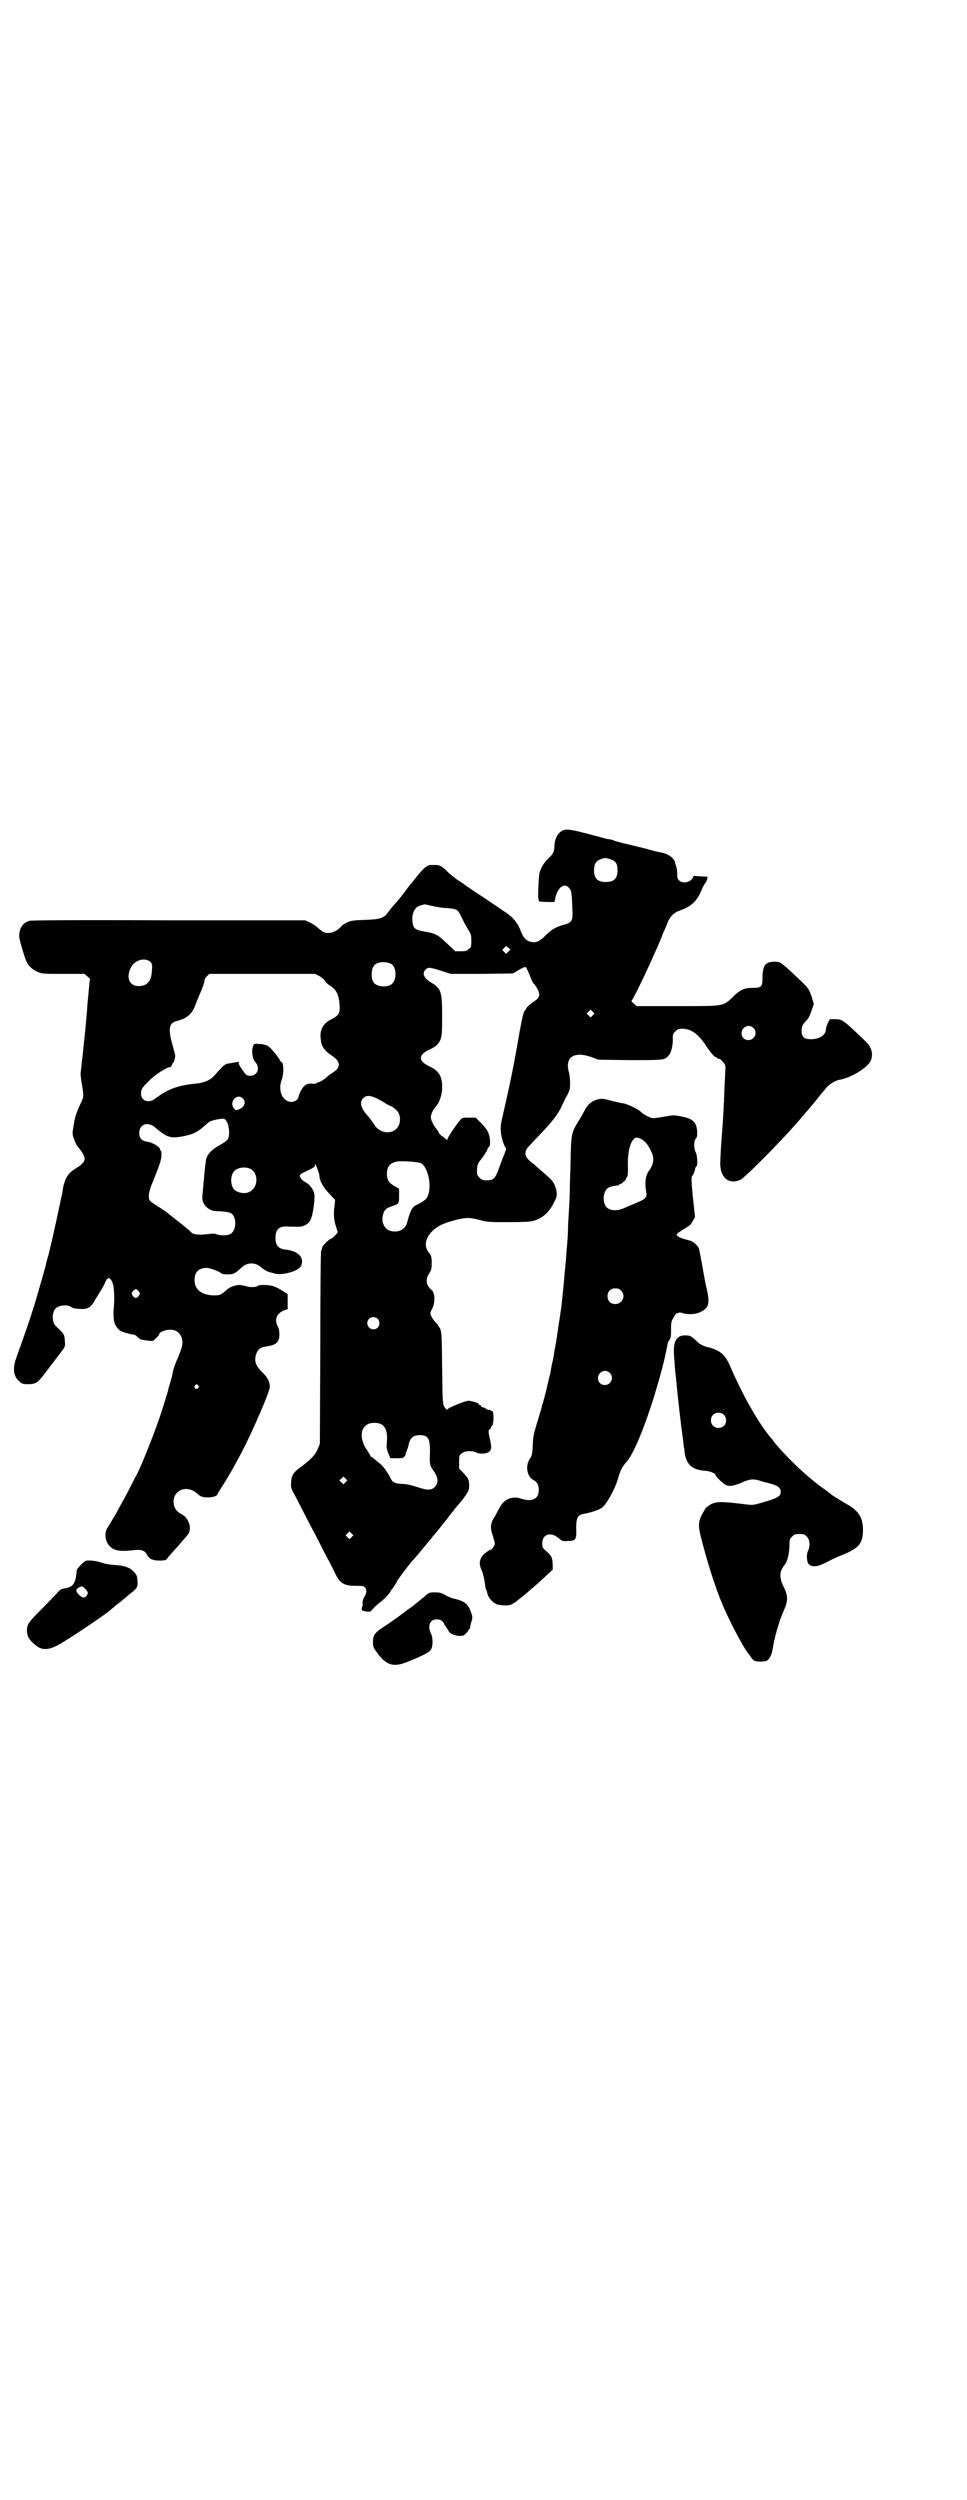 <?xml version="1.0" standalone="no"?>
<!DOCTYPE svg PUBLIC "-//W3C//DTD SVG 20010904//EN"
 "http://www.w3.org/TR/2001/REC-SVG-20010904/DTD/svg10.dtd">
<svg version="1.0" xmlns="http://www.w3.org/2000/svg"
 width="1111pt" height="2870pt" viewBox="0 0 1111 2870"
 preserveAspectRatio="xMidYMid meet">
<g transform="translate(0,2870) scale(0.5,-0.5)"
fill="#000000" stroke="none">
<path d="M1295 3834 c-12 -4 -21 -19 -21 -37 0 -11 -4 -19 -11 -25 -13 -11
-22 -27 -24 -40 -2 -18 -3 -50 -2 -56 l2 -6 17 -1 18 0 3 13 c6 22 20 31 30
20 6 -6 7 -12 8 -45 2 -31 0 -35 -19 -40 -21 -6 -29 -11 -48 -30 -11 -10 -18
-12 -30 -9 -10 3 -17 11 -22 26 -5 14 -16 28 -27 36 -4 3 -9 7 -10 7 -1 1 -22
15 -47 32 -25 16 -45 30 -46 31 -1 1 -7 5 -15 10 -8 6 -20 15 -26 22 -11 10
-14 11 -22 12 -5 0 -10 0 -11 0 -9 1 -17 -5 -33 -25 -3 -4 -9 -11 -13 -16 -4
-4 -11 -14 -17 -22 -6 -8 -13 -17 -15 -19 -6 -6 -15 -17 -22 -26 -9 -14 -19
-17 -54 -18 -28 -1 -32 -2 -41 -6 -6 -3 -12 -7 -13 -9 -8 -9 -19 -15 -29 -15
-10 0 -12 1 -26 13 -3 3 -11 8 -17 11 l-11 5 -313 0 c-220 1 -315 0 -320 -1
-16 -5 -23 -16 -24 -34 -1 -6 13 -52 17 -60 5 -11 16 -20 27 -24 9 -4 15 -4
58 -4 l48 0 7 -6 c4 -3 6 -6 6 -6 -1 -1 -3 -26 -6 -57 -1 -18 -6 -73 -9 -97
-1 -10 -2 -23 -3 -28 -3 -28 -4 -35 -4 -36 0 -1 1 -8 2 -17 6 -33 6 -35 -2
-51 -10 -22 -13 -31 -16 -51 -3 -18 -3 -19 1 -30 2 -6 6 -15 9 -18 22 -27 21
-34 -7 -51 -16 -10 -22 -21 -27 -42 -1 -10 -3 -19 -4 -22 -6 -30 -19 -90 -29
-131 -4 -13 -7 -25 -7 -27 -1 -3 -20 -71 -26 -90 -9 -29 -20 -62 -40 -117 -11
-29 -9 -47 7 -60 6 -5 8 -5 21 -5 18 1 20 3 46 38 11 14 24 31 29 38 8 11 8
11 7 24 -1 14 -2 15 -15 28 -8 7 -11 11 -12 18 -2 10 0 23 6 28 7 8 29 9 36 3
2 -2 9 -4 17 -4 21 -2 28 2 40 25 2 2 6 10 10 16 4 6 9 15 11 21 5 9 7 10 11
7 3 -2 7 -11 8 -19 2 -17 2 -34 0 -53 -1 -27 2 -36 15 -47 4 -3 22 -8 29 -9 4
0 8 -2 10 -5 2 -2 6 -5 8 -6 4 -2 31 -5 30 -3 0 0 2 3 6 6 4 4 7 8 7 9 0 4 14
10 23 10 15 1 25 -7 29 -20 3 -11 1 -20 -10 -46 -5 -11 -10 -25 -11 -32 -1 -7
-4 -17 -6 -24 -2 -6 -4 -13 -4 -14 0 -2 -10 -34 -17 -56 -13 -40 -46 -123 -56
-141 -3 -5 -8 -15 -12 -23 -4 -8 -12 -24 -19 -36 -7 -13 -13 -23 -13 -24 0 -1
-16 -27 -22 -37 -9 -12 -7 -33 4 -44 10 -10 23 -13 56 -9 17 2 25 -1 30 -11 5
-9 13 -13 28 -13 12 0 15 1 18 4 1 3 8 10 14 17 11 12 23 26 34 39 5 6 6 19 1
29 -4 9 -7 12 -15 17 -11 6 -15 11 -18 20 -8 33 27 51 53 28 8 -8 14 -9 28 -9
11 1 19 4 19 8 0 1 5 9 11 18 29 46 58 101 83 160 4 8 8 19 10 23 8 19 16 40
16 45 0 12 -6 23 -18 34 -14 14 -18 24 -14 39 4 13 10 18 26 20 21 3 28 10 28
27 0 7 -1 14 -4 19 -8 17 -2 30 16 37 l7 2 0 18 0 17 -13 8 c-6 4 -16 9 -20
10 -9 3 -33 4 -35 1 -2 -3 -16 -4 -24 -2 -4 1 -10 3 -13 3 -10 3 -28 -3 -37
-12 -11 -10 -15 -12 -32 -11 -25 2 -40 14 -40 35 0 19 10 28 29 28 9 -1 30 -9
33 -13 1 -1 7 -2 14 -2 13 0 17 2 30 14 15 15 34 15 50 0 5 -4 12 -8 17 -9 4
-1 9 -2 11 -3 19 -5 56 6 61 18 8 19 -7 34 -36 37 -16 2 -23 9 -23 27 0 19 8
27 27 26 29 -1 33 -1 41 3 12 6 16 15 20 44 2 15 2 25 1 29 -3 11 -11 21 -19
25 -4 2 -9 6 -11 9 -4 6 -4 6 -1 10 2 2 11 6 19 10 12 6 14 7 14 12 0 3 2 0 5
-9 3 -7 5 -15 5 -17 0 -10 9 -27 23 -41 l13 -14 -1 -11 c-3 -18 -2 -36 3 -50
2 -7 4 -13 4 -13 0 -2 -13 -15 -15 -15 -4 0 -21 -17 -21 -21 0 -2 -1 -5 -2 -6
-1 -1 -2 -85 -2 -223 l-1 -221 -5 -12 c-5 -13 -15 -23 -37 -40 -19 -13 -23
-20 -24 -36 -1 -11 -1 -13 8 -29 11 -21 29 -57 53 -102 9 -18 21 -42 27 -52 5
-10 12 -24 15 -30 10 -20 20 -25 46 -25 15 0 17 0 21 -4 4 -5 4 -12 -2 -22 -3
-5 -4 -10 -4 -13 1 -2 0 -7 -1 -10 -2 -7 -1 -8 10 -10 8 -1 9 -1 15 6 3 4 11
11 16 15 10 7 25 23 25 27 0 1 1 2 2 2 1 1 12 17 12 19 0 2 26 36 31 42 9 10
27 31 38 45 7 8 13 15 13 16 1 1 8 9 16 19 8 10 15 19 17 21 1 2 7 10 13 17 6
8 11 14 12 15 1 1 7 8 14 17 11 16 12 17 12 28 0 14 -2 17 -14 30 l-9 9 0 15
c0 14 0 16 6 20 6 6 24 7 34 2 7 -4 24 -3 29 2 6 5 6 11 1 32 -3 14 -3 18 0
19 2 1 3 3 3 4 0 1 1 4 3 5 4 5 4 33 0 33 -2 0 -3 1 -3 2 0 0 -2 1 -5 1 -3 0
-6 2 -7 3 0 1 -3 2 -7 3 -3 1 -4 2 -4 3 1 1 0 2 -2 2 -2 0 -3 1 -3 2 0 3 -14
7 -23 8 -8 0 -47 -16 -49 -20 0 -1 -1 -1 -3 1 -8 9 -8 6 -9 93 -1 81 -1 83 -5
92 -3 5 -7 12 -11 15 -3 3 -7 9 -9 13 -3 7 -3 8 2 17 7 13 7 37 -1 43 -13 11
-15 24 -6 38 5 8 6 11 6 24 0 14 -1 16 -5 22 -13 15 -11 33 5 50 13 13 25 19
55 27 24 6 32 6 55 0 18 -5 22 -5 66 -5 37 0 50 1 58 3 21 6 36 20 47 42 6 12
7 15 6 24 -1 12 -8 25 -15 31 -3 3 -11 10 -19 17 -8 7 -15 13 -17 15 -1 1 -5
4 -9 7 -12 10 -15 20 -8 30 1 2 10 11 18 20 39 40 54 59 63 80 4 8 7 16 9 18
8 15 9 18 9 32 0 8 -1 20 -3 26 -9 34 12 48 52 34 l16 -6 72 -1 c78 0 80 0 89
10 6 6 10 22 10 37 0 12 0 14 6 19 5 5 7 6 16 6 21 0 38 -13 57 -43 10 -14 15
-20 19 -22 3 -1 6 -3 6 -4 0 0 1 -1 2 0 1 1 5 -2 8 -6 6 -6 7 -9 7 -15 0 -4
-1 -21 -2 -39 -1 -18 -1 -38 -2 -45 0 -7 -1 -25 -2 -39 -1 -14 -2 -27 -2 -29
-1 -5 -4 -55 -4 -69 1 -32 20 -47 46 -36 11 5 100 95 138 140 7 8 17 20 24 28
7 8 15 18 18 22 3 4 7 9 9 11 2 2 6 7 9 11 6 7 21 17 31 18 27 5 64 28 71 44
6 15 2 31 -12 44 -53 51 -54 51 -71 51 l-11 0 -5 -9 c-2 -5 -4 -10 -4 -13 0
-14 -14 -24 -35 -24 -15 0 -21 5 -21 19 0 10 2 15 11 24 5 5 8 11 13 26 l4 12
-5 17 c-6 16 -6 18 -24 35 -32 31 -45 42 -51 44 -19 3 -32 -1 -35 -13 -1 -3
-2 -7 -2 -10 -1 -3 -1 -10 -1 -16 0 -16 -3 -20 -18 -20 -24 0 -31 -3 -49 -20
-24 -23 -19 -22 -130 -22 l-92 0 -7 6 c-3 3 -6 6 -5 6 2 1 21 39 33 65 11 23
23 51 29 64 3 7 7 17 9 22 2 6 5 12 6 14 1 2 4 9 6 15 6 14 15 23 27 27 26 9
40 21 50 45 3 7 7 15 9 18 2 2 5 7 5 10 l1 5 -15 1 c-7 0 -14 1 -15 1 -1 1 -3
-1 -4 -4 -5 -11 -24 -15 -32 -6 -3 3 -4 7 -4 15 0 6 -1 15 -3 19 -2 4 -2 8 -2
9 0 0 -2 3 -5 7 -6 7 -17 12 -28 14 -3 0 -19 4 -36 9 -17 4 -40 10 -50 12 -10
3 -20 5 -21 6 -1 1 -5 2 -9 3 -4 0 -9 1 -11 2 -2 0 -14 4 -27 7 -48 13 -60 15
-69 12z m108 -67 c12 -4 16 -10 16 -25 0 -19 -8 -27 -27 -27 -19 0 -27 8 -27
27 0 14 5 22 15 25 9 4 12 4 23 0z m-410 -107 c9 -2 25 -5 35 -5 23 -2 24 -3
33 -22 4 -8 10 -20 14 -26 7 -11 8 -13 8 -27 0 -13 0 -15 -6 -19 -4 -4 -7 -5
-18 -5 l-13 0 -19 18 c-21 20 -26 23 -51 27 -22 4 -26 7 -28 21 -3 20 5 36 18
39 3 1 6 2 7 2 3 1 3 1 20 -3z m175 -96 l5 -4 -5 -5 -5 -5 -4 4 -5 5 4 4 c6 6
4 6 10 1z m-821 -34 c3 -4 3 -7 2 -19 -1 -24 -11 -35 -31 -35 -21 0 -29 20
-17 43 9 18 35 24 46 11z m550 -2 c16 -7 16 -43 -1 -50 -15 -6 -34 -2 -39 9
-4 8 -4 24 0 32 5 12 23 15 40 9z m312 -10 c2 -2 5 -10 9 -19 3 -9 7 -16 8
-17 3 -2 10 -13 12 -20 3 -9 0 -15 -15 -24 -5 -4 -11 -9 -13 -12 -1 -3 -3 -5
-4 -6 -3 -3 -6 -16 -13 -54 -12 -71 -19 -105 -39 -193 -6 -23 -4 -39 4 -61 l5
-10 -4 -12 c-3 -6 -8 -20 -12 -31 -9 -25 -13 -29 -28 -29 -10 0 -12 1 -17 6
-6 6 -6 7 -6 19 1 10 2 14 7 20 10 13 17 24 17 26 0 1 1 4 3 5 3 2 3 6 3 16
-2 16 -4 22 -20 39 l-13 13 -15 0 c-14 0 -16 0 -20 -5 -9 -10 -30 -41 -30 -45
0 -2 -1 -2 -2 -1 0 1 -4 4 -8 7 -5 3 -9 7 -10 10 -1 3 -4 7 -6 9 -6 8 -12 19
-12 26 0 7 6 19 12 25 8 9 14 27 14 44 0 26 -8 38 -30 48 -25 12 -25 26 0 38
13 5 22 13 26 23 3 7 4 14 4 53 0 57 -2 64 -25 78 -17 10 -22 21 -13 30 6 6
11 5 36 -3 l22 -7 71 0 72 1 13 8 c15 8 15 8 17 5z m-475 -19 c5 -3 11 -8 13
-11 1 -3 7 -9 13 -12 13 -9 18 -19 20 -40 2 -22 -1 -27 -18 -36 -19 -9 -28
-24 -25 -45 1 -17 8 -27 26 -39 20 -13 21 -27 1 -39 -4 -3 -9 -6 -11 -8 -7 -7
-16 -12 -21 -14 -4 0 -6 -2 -6 -3 0 0 -4 -1 -9 0 -13 1 -19 -4 -26 -17 -3 -6
-5 -12 -5 -13 0 -6 -9 -12 -16 -12 -20 0 -32 25 -23 50 6 15 5 42 -1 42 -1 0
-2 2 -3 4 -1 2 -2 5 -4 6 -1 2 -5 8 -10 13 -10 13 -16 17 -32 18 -12 1 -13 1
-15 -4 -5 -10 -2 -31 5 -38 12 -13 4 -32 -13 -31 -9 1 -9 2 -18 15 -6 9 -9 14
-7 15 3 3 -3 2 -19 -1 -14 -2 -14 -2 -37 -28 -11 -12 -24 -17 -44 -19 -41 -4
-64 -13 -92 -34 -15 -12 -33 -6 -33 11 0 10 3 15 22 33 14 13 38 28 45 28 2 0
3 2 4 5 1 3 2 5 3 5 1 0 2 3 3 7 2 9 2 10 1 12 0 1 -1 3 -1 5 -1 2 -3 12 -6
22 -9 33 -6 46 12 50 25 7 35 16 44 42 3 8 7 17 9 22 4 8 10 25 10 29 0 2 2 6
5 9 l6 6 121 0 122 0 10 -5z m628 -90 l-5 -5 -4 4 -5 5 4 4 5 5 4 -4 5 -5 -4
-4z m369 -29 c11 -10 3 -28 -11 -28 -9 0 -16 6 -16 16 0 14 17 22 27 12z
m-865 -162 c6 -3 15 -8 21 -12 5 -3 11 -6 12 -6 1 0 5 -3 9 -6 10 -8 13 -20
10 -33 -7 -26 -43 -28 -58 -3 -3 5 -9 13 -14 19 -17 18 -21 33 -11 42 7 7 16
6 31 -1z m-308 0 c8 -8 4 -20 -9 -25 -8 -3 -8 -2 -12 3 -11 15 8 35 21 22z
m-36 -55 c5 -11 6 -29 2 -38 -3 -4 -8 -8 -17 -13 -16 -8 -28 -19 -32 -29 -2
-4 -4 -23 -6 -46 -2 -21 -4 -41 -4 -45 -1 -11 6 -23 16 -28 6 -4 12 -5 25 -5
11 -1 20 -2 24 -4 15 -8 14 -42 -2 -49 -8 -3 -22 -3 -30 0 -4 2 -9 2 -17 1
-23 -3 -37 -2 -42 4 -3 4 -20 17 -59 48 -3 2 -12 8 -20 13 -8 5 -15 10 -16 12
-4 7 -2 19 4 35 18 44 23 58 23 69 0 5 0 10 -1 10 -1 0 -2 1 -2 2 0 7 -17 17
-31 19 -12 2 -17 8 -17 20 0 20 20 27 37 12 27 -23 35 -25 63 -20 22 4 33 9
50 24 11 10 12 11 25 14 20 4 22 4 27 -6z m446 -94 c15 -9 24 -49 16 -72 -3
-10 -9 -15 -30 -25 -7 -4 -12 -14 -18 -37 -4 -19 -23 -27 -42 -20 -12 5 -18
21 -14 36 3 11 8 16 22 20 15 5 15 6 15 24 l0 16 -11 6 c-13 8 -17 14 -17 29
1 16 6 23 22 27 10 2 50 0 57 -4z m-394 -12 c21 -9 20 -45 -2 -54 -10 -5 -28
-1 -34 6 -9 10 -9 32 0 42 7 8 24 11 36 6z m-255 -282 c3 -5 3 -5 0 -10 -2 -3
-5 -5 -7 -5 -2 0 -5 2 -7 5 -3 5 -3 5 0 10 2 3 5 5 7 5 2 0 5 -2 7 -5z m549
-63 c5 -5 5 -15 0 -20 -9 -9 -24 -2 -24 10 0 8 6 14 14 14 3 0 8 -2 10 -4z
m-413 -153 c3 -3 3 -3 0 -6 -4 -5 -11 1 -7 6 4 4 4 4 7 0z m419 -88 c12 -5 17
-19 15 -41 -1 -12 -1 -16 3 -26 l5 -12 15 0 c13 0 15 0 18 5 2 2 3 5 2 6 0 1
1 3 2 4 1 2 2 3 1 3 -1 0 0 1 1 3 1 1 2 6 3 10 3 15 10 22 25 22 20 0 24 -7
24 -38 -1 -29 -1 -31 9 -45 10 -14 11 -27 2 -36 -8 -8 -17 -8 -41 0 -12 4 -24
7 -35 7 -16 1 -21 4 -25 12 -1 2 -3 6 -4 8 -2 2 -5 8 -8 12 -3 5 -10 13 -16
17 -6 5 -11 9 -12 10 0 1 -1 2 -3 2 -1 0 -4 2 -5 6 -2 3 -5 9 -9 14 -15 25
-13 49 6 57 7 3 20 3 27 0z m-80 -134 l-5 -5 -4 4 -5 5 4 4 5 5 4 -4 5 -5 -4
-4z m14 -126 l-5 -5 -4 4 -5 5 4 4 5 5 4 -4 5 -5 -4 -4z"/>
<path d="M1374 3216 c-13 -3 -23 -11 -30 -24 -3 -6 -10 -19 -16 -28 -15 -25
-16 -28 -17 -96 -1 -32 -2 -64 -2 -71 0 -7 -1 -25 -2 -41 -1 -16 -2 -35 -2
-42 0 -7 -1 -22 -2 -33 -1 -11 -2 -22 -2 -25 0 -3 -1 -13 -2 -23 -1 -10 -3
-34 -5 -54 -2 -20 -4 -40 -5 -46 -1 -5 -2 -14 -3 -20 -1 -5 -3 -18 -4 -27 -3
-20 -4 -26 -6 -37 -1 -4 -2 -11 -3 -16 0 -4 -2 -14 -4 -22 -2 -8 -3 -16 -4
-20 0 -3 -1 -7 -2 -9 0 -1 -1 -5 -2 -8 -1 -5 -2 -10 -7 -31 -1 -4 -3 -10 -3
-12 -1 -2 -2 -6 -3 -10 -1 -4 -3 -8 -3 -10 0 -2 -4 -15 -8 -28 -12 -39 -12
-41 -13 -64 -1 -18 -2 -22 -7 -29 -10 -15 -6 -40 7 -47 10 -5 14 -12 14 -24 0
-21 -16 -28 -40 -20 -19 7 -38 0 -48 -17 -3 -5 -9 -16 -13 -24 -11 -16 -11
-26 -4 -46 2 -7 4 -14 4 -16 0 -4 -7 -14 -9 -14 -4 0 -17 -10 -21 -16 -6 -10
-6 -19 0 -32 3 -7 6 -20 7 -28 1 -8 2 -15 3 -16 1 -1 2 -4 2 -5 2 -13 13 -25
24 -29 4 -1 13 -2 20 -2 13 1 12 0 42 24 8 7 34 29 39 34 3 3 10 9 16 15 l10
9 0 13 c-1 15 -2 18 -14 29 -10 8 -10 10 -10 19 0 20 19 27 37 12 8 -7 9 -8
21 -7 19 0 21 3 20 28 0 27 3 32 21 35 12 2 32 9 38 13 11 9 29 41 36 64 6 21
10 30 21 42 22 25 60 128 86 232 4 19 8 36 8 38 0 2 2 7 4 9 3 5 4 8 4 23 0
15 0 19 4 26 4 8 10 16 10 13 0 -1 1 -1 2 0 2 2 4 2 8 1 12 -5 33 -4 44 2 19
9 22 19 13 57 -3 12 -7 36 -10 53 -3 16 -6 32 -7 35 -3 8 -13 17 -22 19 -16 4
-23 7 -27 10 -3 3 -3 4 2 8 3 2 11 7 17 11 9 5 12 8 16 16 l5 9 -5 46 c-4 44
-4 45 0 50 2 3 4 9 5 13 1 4 2 7 3 7 4 0 2 27 -1 32 -5 7 -5 27 0 32 3 3 3 6
3 17 -2 21 -10 29 -38 34 -15 3 -17 3 -39 -1 -12 -2 -24 -4 -27 -3 -5 1 -20 9
-22 11 -5 7 -32 21 -45 23 -3 0 -14 3 -23 5 -23 6 -24 6 -34 4z m99 -91 c11
-5 22 -22 27 -38 3 -11 0 -23 -8 -34 -9 -12 -11 -27 -7 -51 2 -11 -2 -15 -21
-23 -7 -3 -19 -8 -26 -11 -22 -11 -42 -8 -48 6 -6 14 -2 34 8 39 5 3 20 6 23
5 0 0 1 1 1 2 0 1 1 2 2 1 2 -1 16 11 15 13 -1 1 0 2 1 3 2 0 3 6 3 20 -2 41
7 70 20 71 2 0 6 -1 10 -3z m-46 -348 c12 -12 3 -31 -13 -31 -11 0 -18 7 -18
18 0 11 7 18 18 18 6 0 9 -1 13 -5z m-26 -189 c11 -10 3 -28 -11 -28 -9 0 -16
6 -16 16 0 14 17 22 27 12z"/>
<path d="M1558 2669 c-8 -7 -11 -19 -9 -45 1 -13 2 -24 2 -26 0 -2 1 -11 2
-19 2 -24 7 -68 11 -103 2 -17 5 -35 5 -40 1 -5 2 -12 2 -16 1 -4 2 -10 2 -14
4 -29 17 -41 49 -43 10 -1 22 -6 22 -9 0 -4 19 -22 25 -24 9 -3 15 -2 33 5 19
9 28 10 42 6 5 -2 11 -3 13 -4 27 -6 37 -11 37 -22 0 -10 -7 -14 -33 -22 -31
-9 -29 -9 -47 -7 -57 7 -67 7 -81 0 -5 -3 -12 -8 -13 -11 -14 -23 -16 -32 -12
-53 7 -31 21 -79 31 -109 3 -8 5 -15 6 -17 1 -5 14 -38 19 -49 18 -40 43 -87
55 -103 2 -2 5 -6 8 -11 6 -7 6 -7 19 -8 7 0 15 1 17 3 5 2 10 13 12 23 4 28
15 67 26 91 10 23 10 34 0 54 -9 18 -10 31 -4 42 2 4 4 7 5 8 7 7 12 28 12 47
0 12 1 14 6 19 5 5 7 6 17 6 10 0 12 -1 17 -6 7 -7 8 -22 3 -32 -5 -9 -3 -28
2 -32 8 -7 21 -5 40 5 9 5 24 12 34 16 41 16 50 27 50 59 0 27 -10 44 -38 59
-10 6 -30 18 -34 21 -1 1 -7 6 -14 11 -37 25 -88 73 -118 110 -1 2 -7 9 -12
15 -29 37 -62 96 -90 161 -10 22 -18 30 -35 37 -7 3 -14 5 -16 5 -5 1 -17 6
-21 10 -17 16 -19 17 -30 17 -8 0 -12 -1 -17 -5z m105 -177 c7 -6 7 -19 1 -25
-6 -7 -19 -7 -25 -1 -7 6 -7 19 -1 25 6 7 19 7 25 1z"/>
<path d="M199 2157 c-6 -1 -22 -18 -23 -23 0 -1 0 -5 -1 -11 -3 -21 -9 -27
-27 -30 -7 -1 -11 -3 -18 -12 -5 -5 -21 -22 -36 -37 -29 -29 -32 -34 -32 -47
0 -13 4 -21 16 -31 18 -17 34 -16 64 2 35 21 107 70 112 76 1 1 7 5 13 11 7 5
14 10 15 12 2 1 7 5 12 10 21 16 23 18 22 33 -1 13 -2 14 -9 22 -10 10 -23 14
-46 15 -12 1 -21 3 -27 5 -10 4 -27 6 -35 5z m-3 -65 c7 -8 7 -9 3 -16 -5 -6
-10 -5 -18 3 -8 8 -7 13 2 17 6 3 7 2 13 -4z"/>
<path d="M976 2075 c-16 -13 -18 -15 -27 -22 -4 -3 -9 -7 -10 -7 -17 -13 -26
-20 -48 -35 -30 -19 -34 -24 -34 -41 0 -10 1 -13 7 -21 22 -32 39 -38 71 -25
40 16 53 23 56 30 4 8 4 27 -1 36 -8 17 -2 32 13 32 10 0 14 -3 19 -13 3 -4 5
-8 6 -9 0 -1 2 -3 3 -5 3 -6 15 -11 25 -11 9 0 10 1 17 8 3 4 6 9 7 10 0 2 1
8 3 14 3 9 3 12 0 20 -6 20 -14 27 -37 33 -6 1 -17 5 -23 9 -9 5 -13 6 -23 6
-13 0 -14 0 -24 -9z"/>
</g>
</svg>
